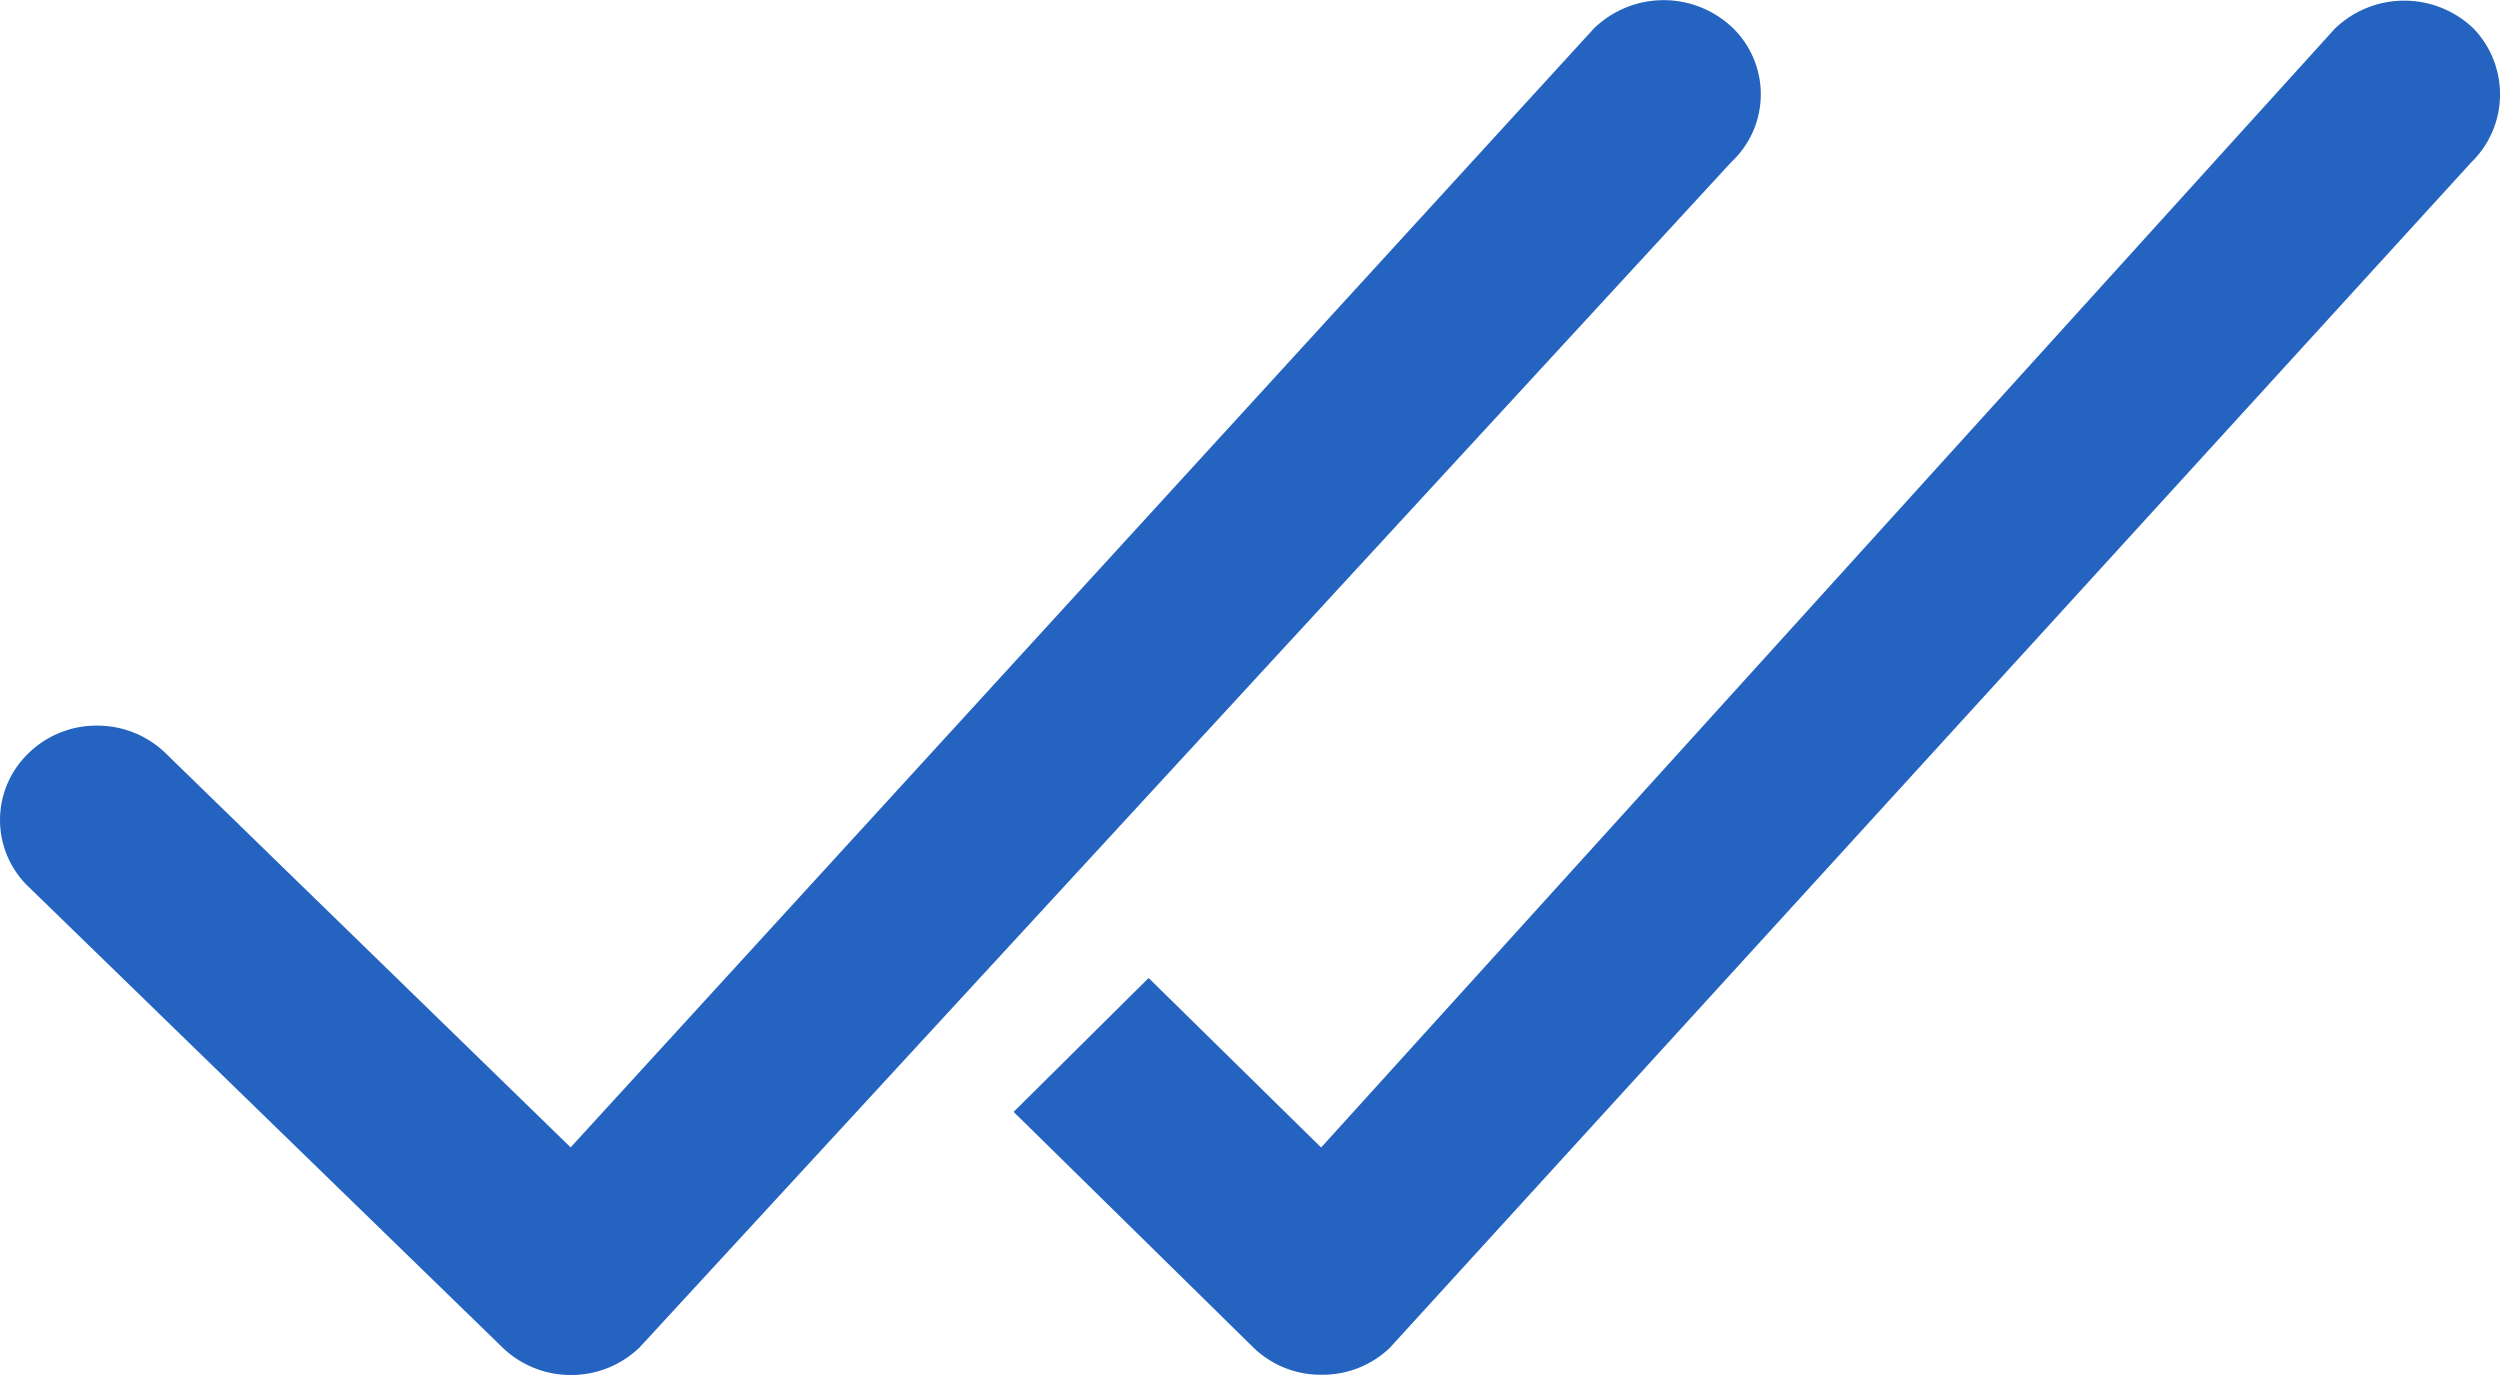 <svg xmlns="http://www.w3.org/2000/svg" width="20" height="11" viewBox="0 0 20 11">
  <g id="check" transform="translate(-611.857 41.043)">
    <path id="Path_5437" data-name="Path 5437" d="M625.724-40.815a.8.8,0,0,0-1.116,0l-8.186,8.951-3.249-3.162a.785.785,0,0,0-.539-.212h-.014a.777.777,0,0,0-.544.23.739.739,0,0,0,0,1.05l3.8,3.694a.785.785,0,0,0,.549.221.787.787,0,0,0,.549-.221l8.734-9.483A.741.741,0,0,0,625.724-40.815Z" transform="translate(0)" fill="#2463bf"/>
    <path id="Path_5438" data-name="Path 5438" d="M631.493-39.743l-8.65,9.482a.778.778,0,0,1-.55.216.772.772,0,0,1-.54-.216l-1.92-1.887,1.08-1.071,1.38,1.356,8.11-8.951a.8.8,0,0,1,1.11,0A.759.759,0,0,1,631.493-39.743Z" transform="translate(0.133)" fill="#2463bf"/>
  </g>
</svg>
